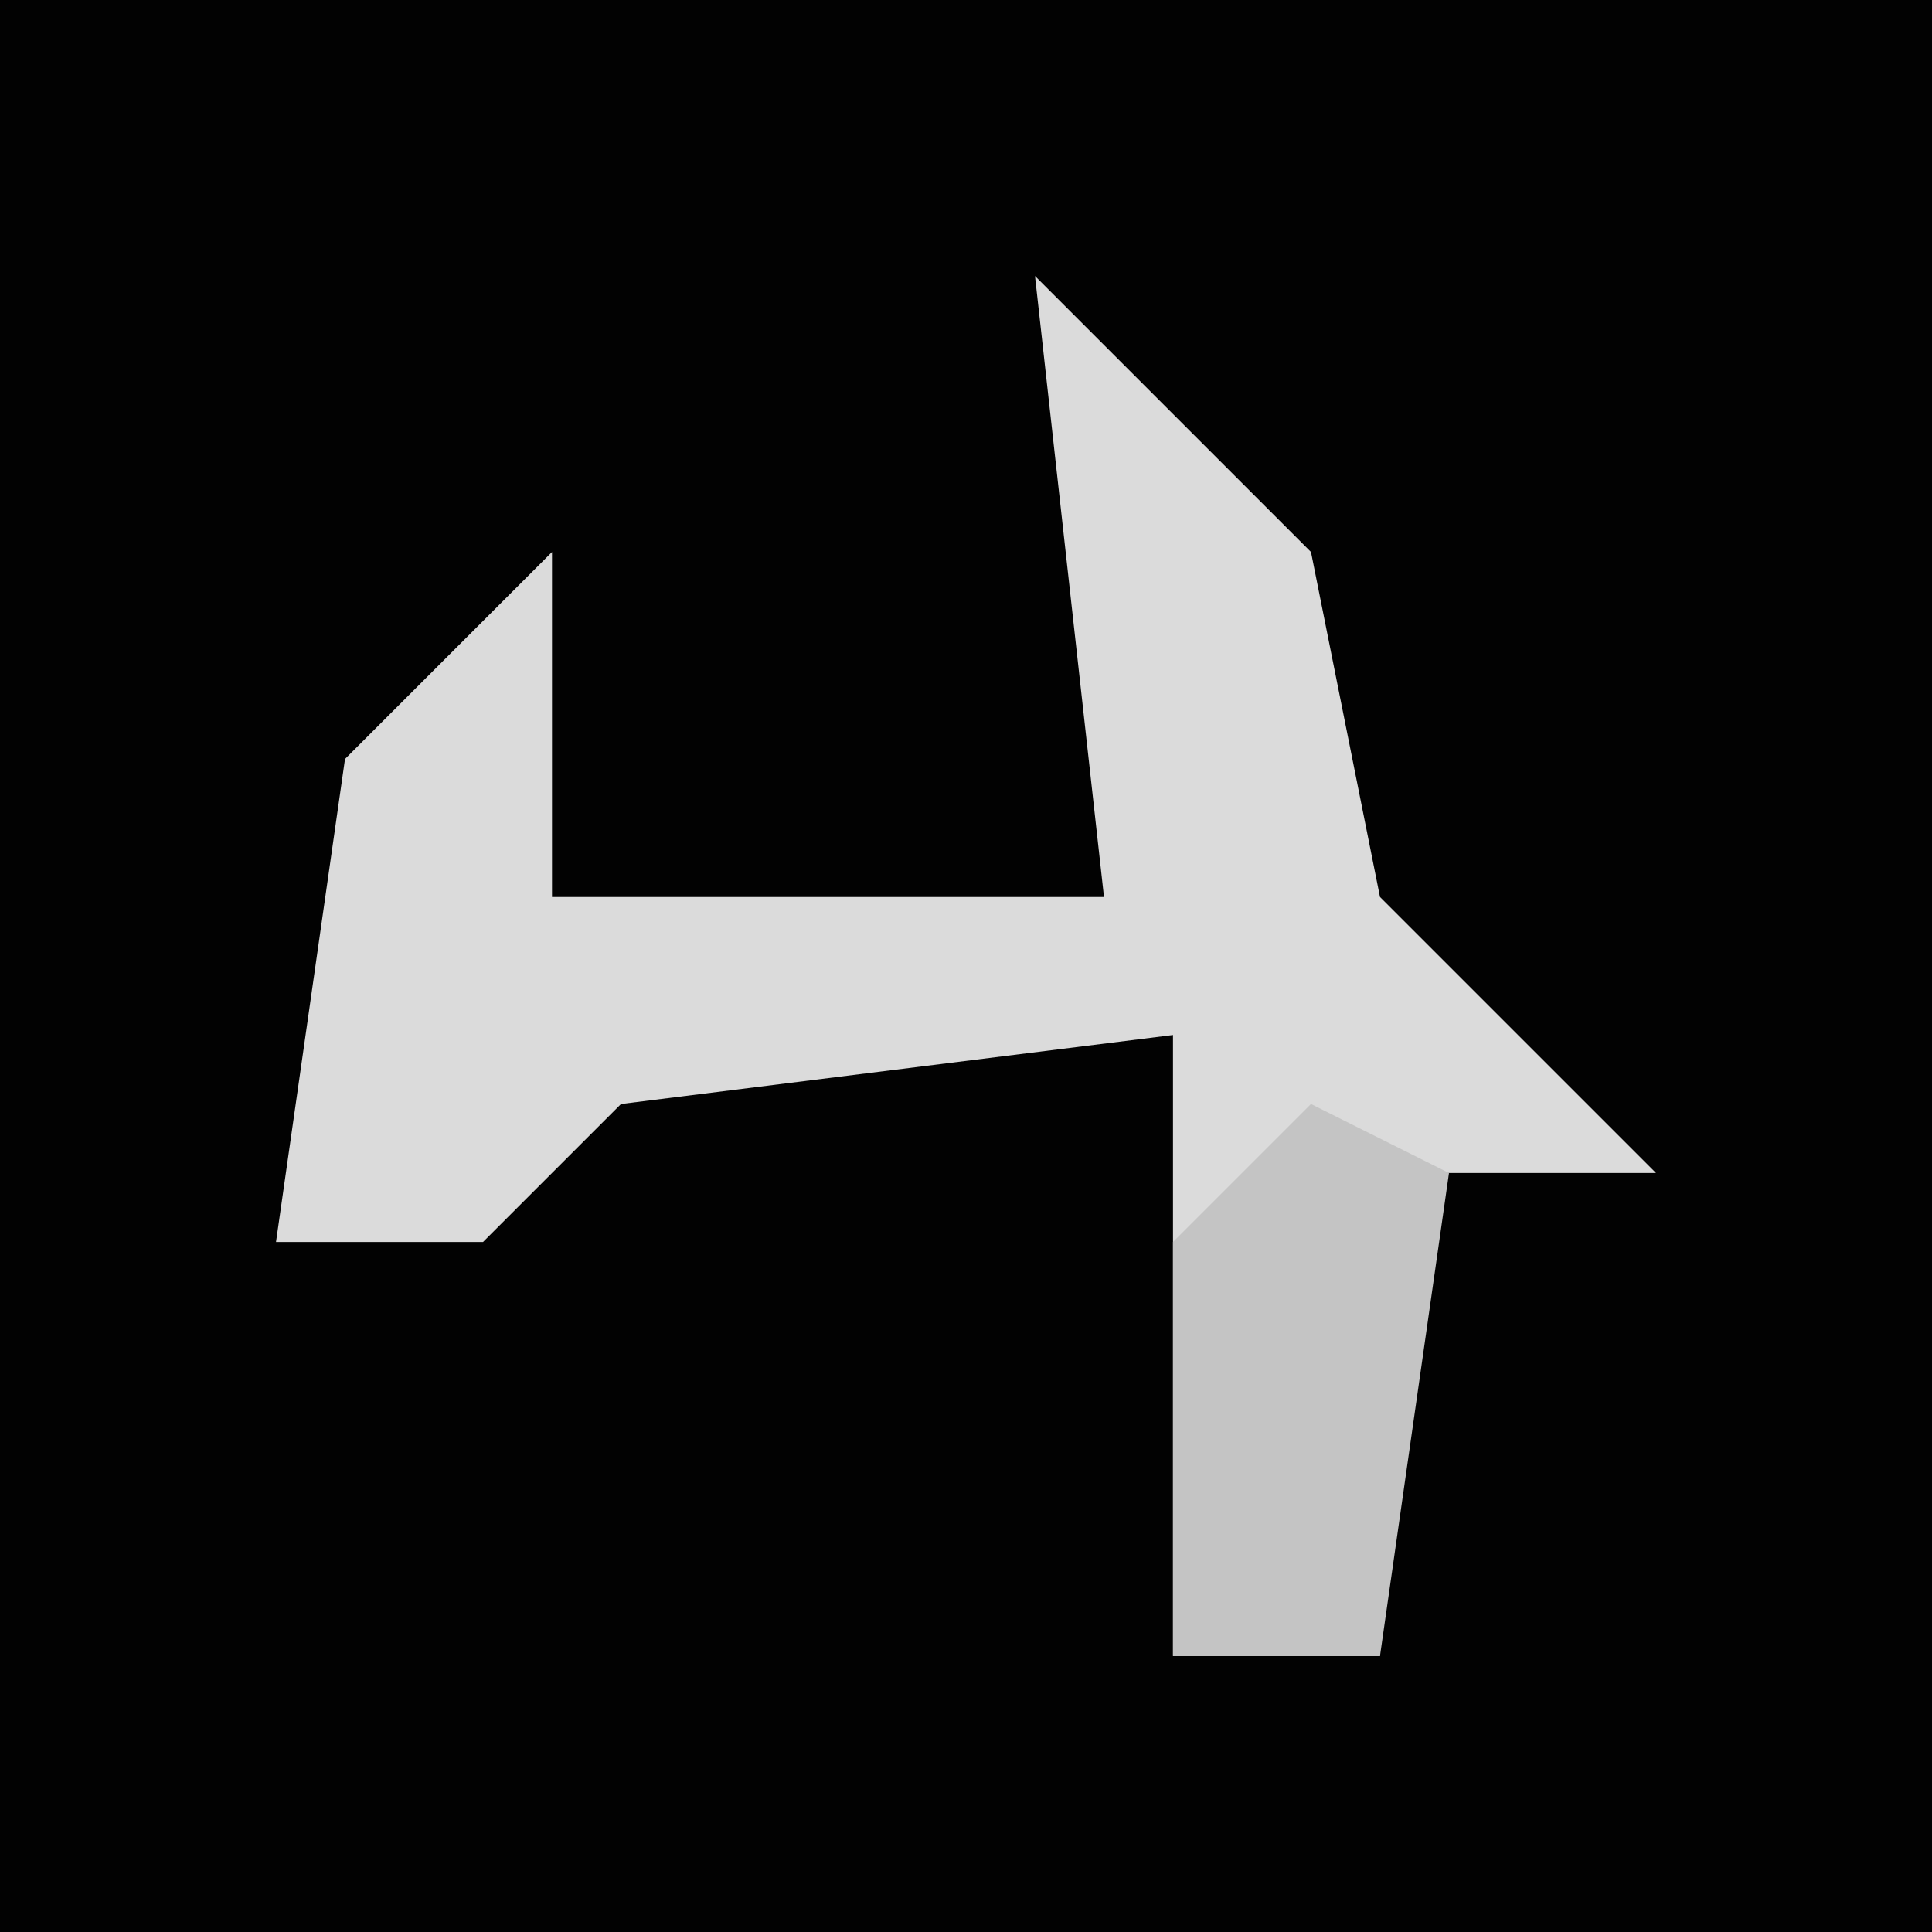 <?xml version="1.0" encoding="UTF-8"?>
<svg version="1.1" xmlns="http://www.w3.org/2000/svg" width="28" height="28">
<path d="M0,0 L28,0 L28,28 L0,28 Z " fill="#020202" transform="translate(0,0)"/>
<path d="M0,0 L4,4 L5,9 L9,13 L5,13 L5,20 L2,20 L2,11 L-6,12 L-8,14 L-11,14 L-10,7 L-7,4 L-7,9 L1,9 Z " fill="#DBDBDB" transform="translate(15,4)"/>
<path d="M0,0 L2,1 L1,8 L-2,8 L-2,2 Z " fill="#C4C4C4" transform="translate(19,16)"/>
</svg>
